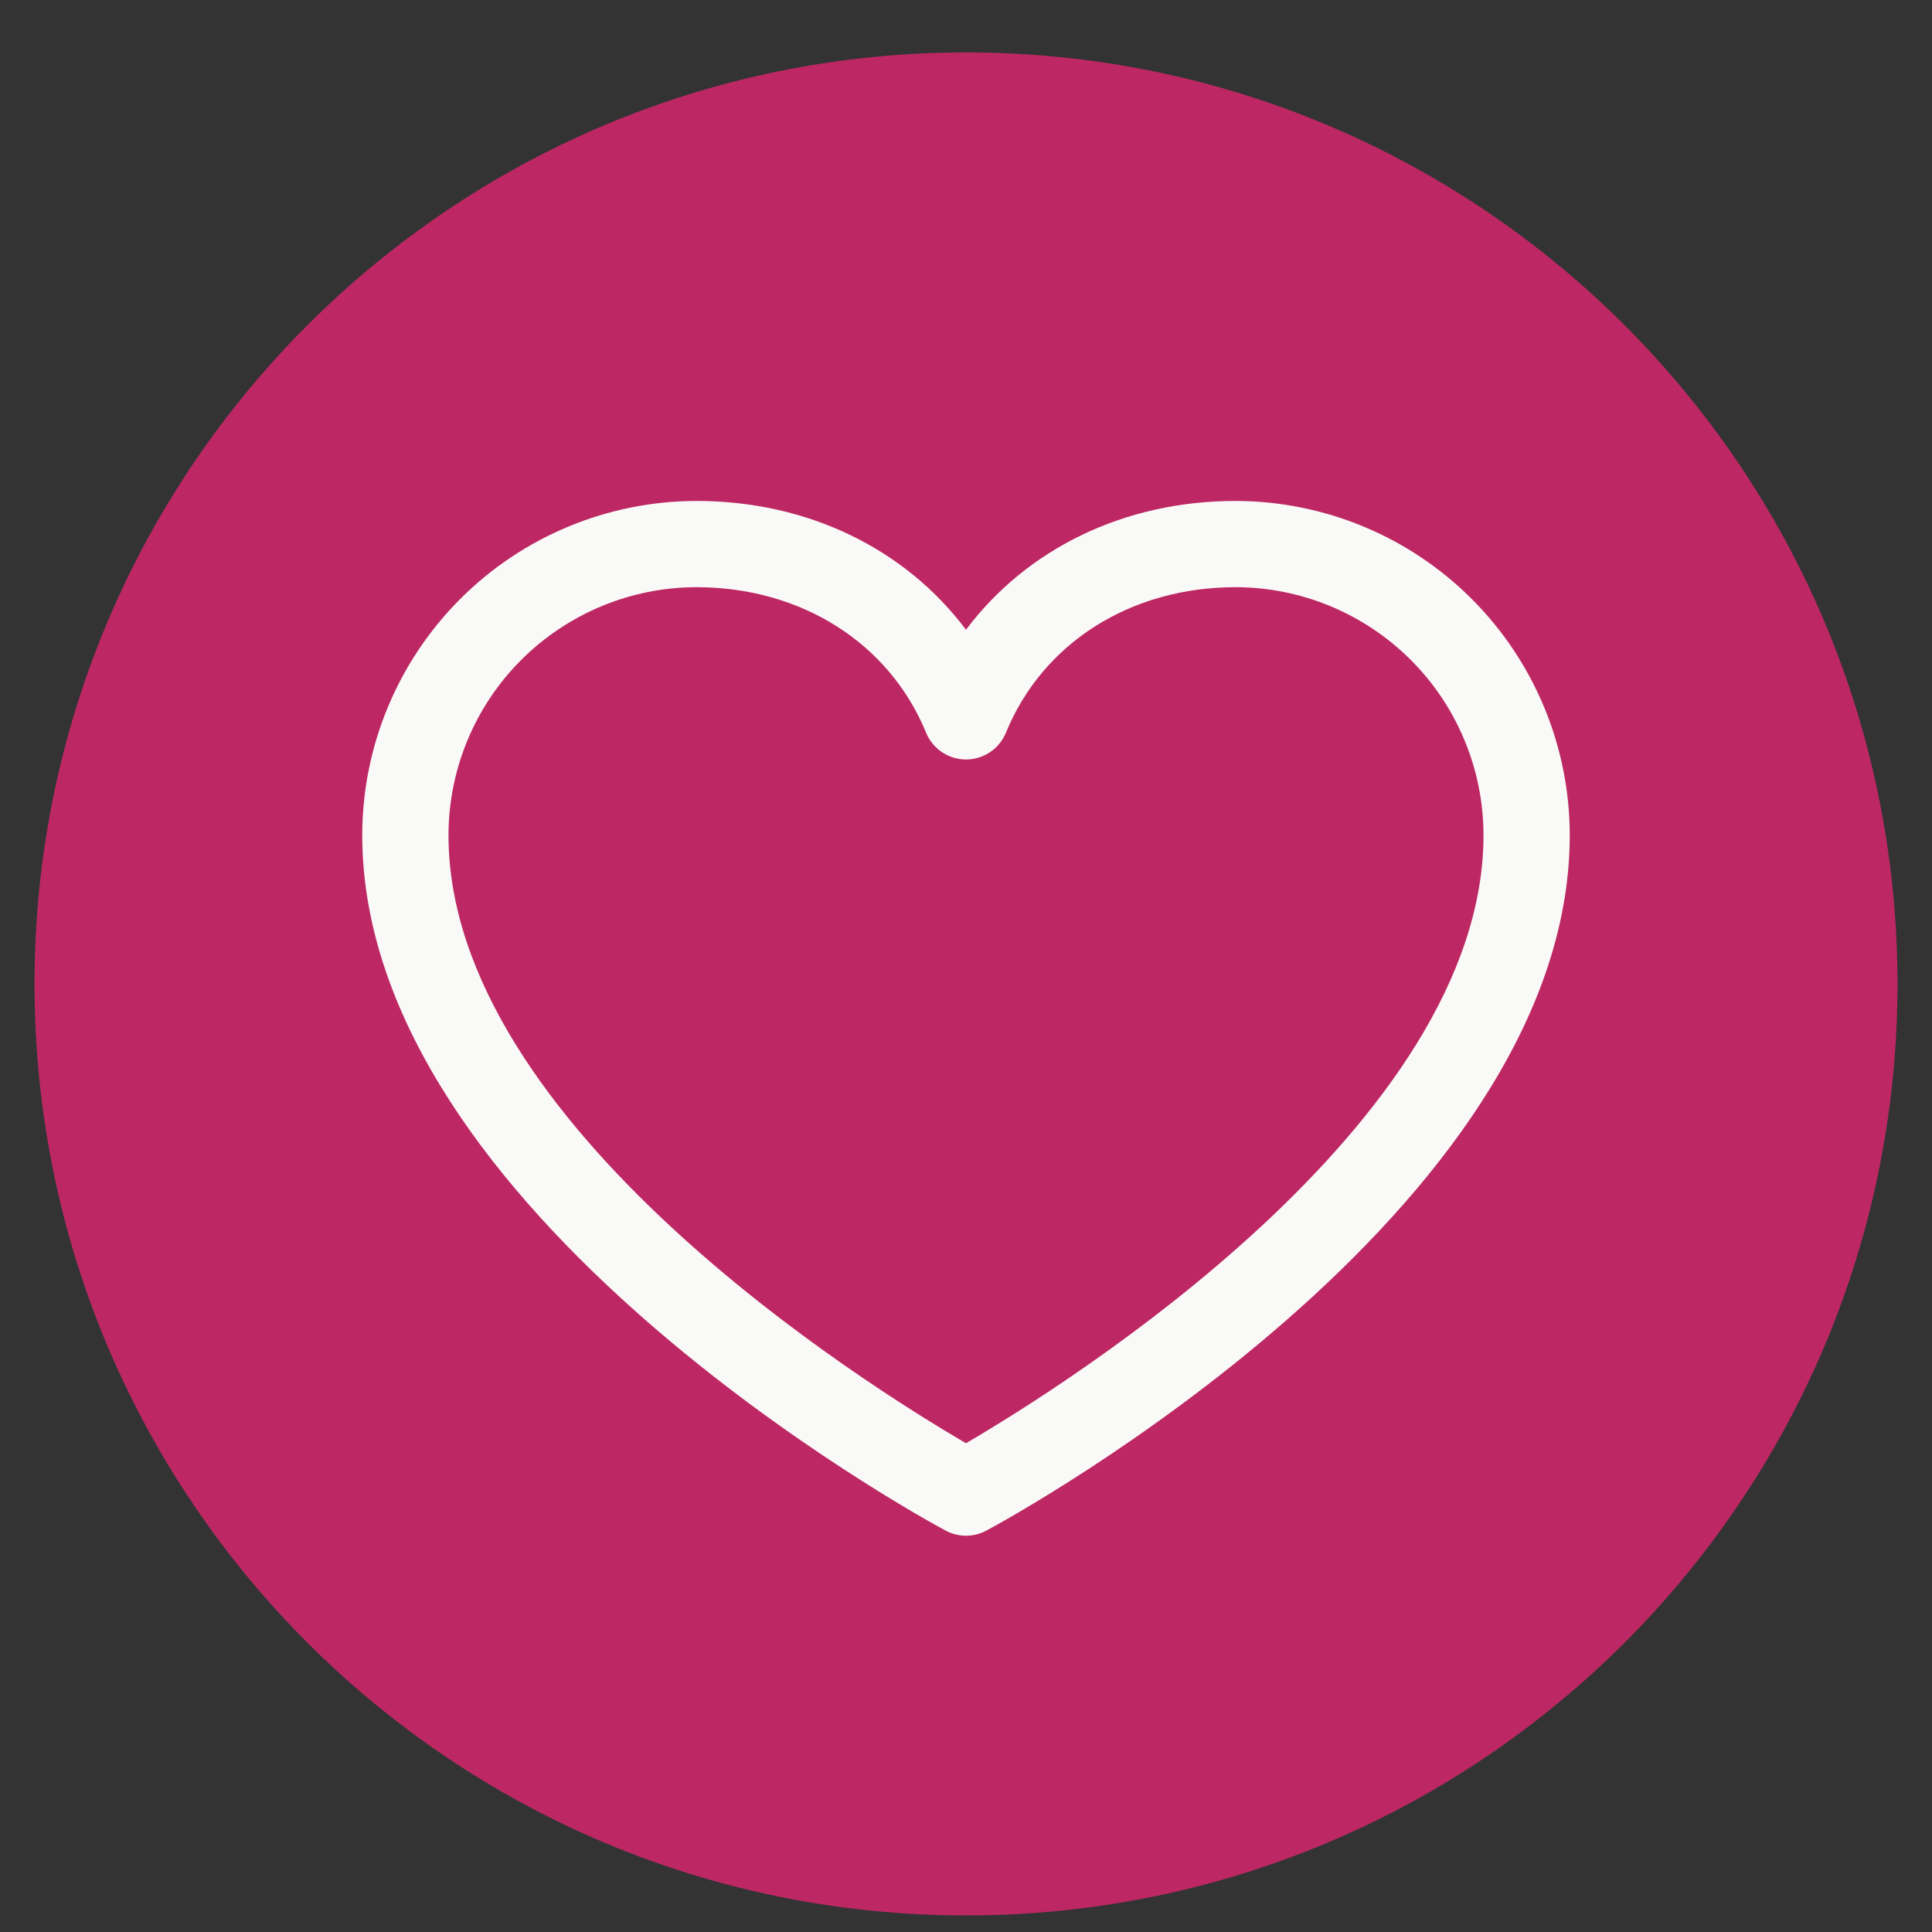 <svg width="28" height="28" viewBox="0 0 28 28" fill="none" xmlns="http://www.w3.org/2000/svg">
<rect x="0" y="0" width="28" height="28" fill="#333333" stroke="none"/>
<g clip-path="url(#clip0_37_364)">
<g clip-path="url(#clip1_37_364)">
<g clip-path="url(#clip2_37_364)">
<path d="M14 27.76C21.456 27.76 27.5 21.716 27.5 14.26C27.5 6.804 21.456 0.76 14 0.76C6.544 0.76 0.5 6.804 0.5 14.26C0.5 21.716 6.544 27.76 14 27.76Z" fill="#BD2864"/>
<path d="M7.699 14.71L11.889 18.76L21.199 9.76" fill="#BD2864"/>
</g>
</g>
</g>
<path d="M17.906 7.26C16.293 7.26 14.88 7.954 14 9.127C13.12 7.954 11.707 7.26 10.094 7.26C8.81 7.262 7.578 7.772 6.67 8.681C5.762 9.589 5.251 10.82 5.25 12.104C5.25 17.573 13.359 21.999 13.704 22.182C13.795 22.231 13.897 22.257 14 22.257C14.103 22.257 14.205 22.231 14.296 22.182C14.641 21.999 22.75 17.573 22.75 12.104C22.749 10.82 22.238 9.589 21.33 8.681C20.422 7.772 19.19 7.262 17.906 7.26ZM14 20.916C12.573 20.085 6.5 16.299 6.5 12.104C6.501 11.151 6.88 10.238 7.554 9.564C8.228 8.891 9.141 8.511 10.094 8.51C11.613 8.51 12.889 9.32 13.422 10.62C13.469 10.734 13.549 10.832 13.652 10.901C13.755 10.97 13.876 11.007 14 11.007C14.124 11.007 14.245 10.97 14.348 10.901C14.451 10.832 14.531 10.734 14.578 10.62C15.111 9.317 16.387 8.51 17.906 8.51C18.859 8.511 19.772 8.891 20.446 9.564C21.12 10.238 21.499 11.151 21.5 12.104C21.5 16.292 15.425 20.084 14 20.916Z" fill="#F9F9F7"/>
<defs>
<clipPath id="clip0_37_364">
<rect width="27" height="27" fill="white" transform="translate(0.5 0.76)"/>
</clipPath>
<clipPath id="clip1_37_364">
<rect width="27" height="27" fill="white" transform="translate(0.5 0.76)"/>
</clipPath>
<clipPath id="clip2_37_364">
<rect width="27" height="27" fill="white" transform="translate(0.5 0.76)"/>
</clipPath>
</defs>
</svg>
